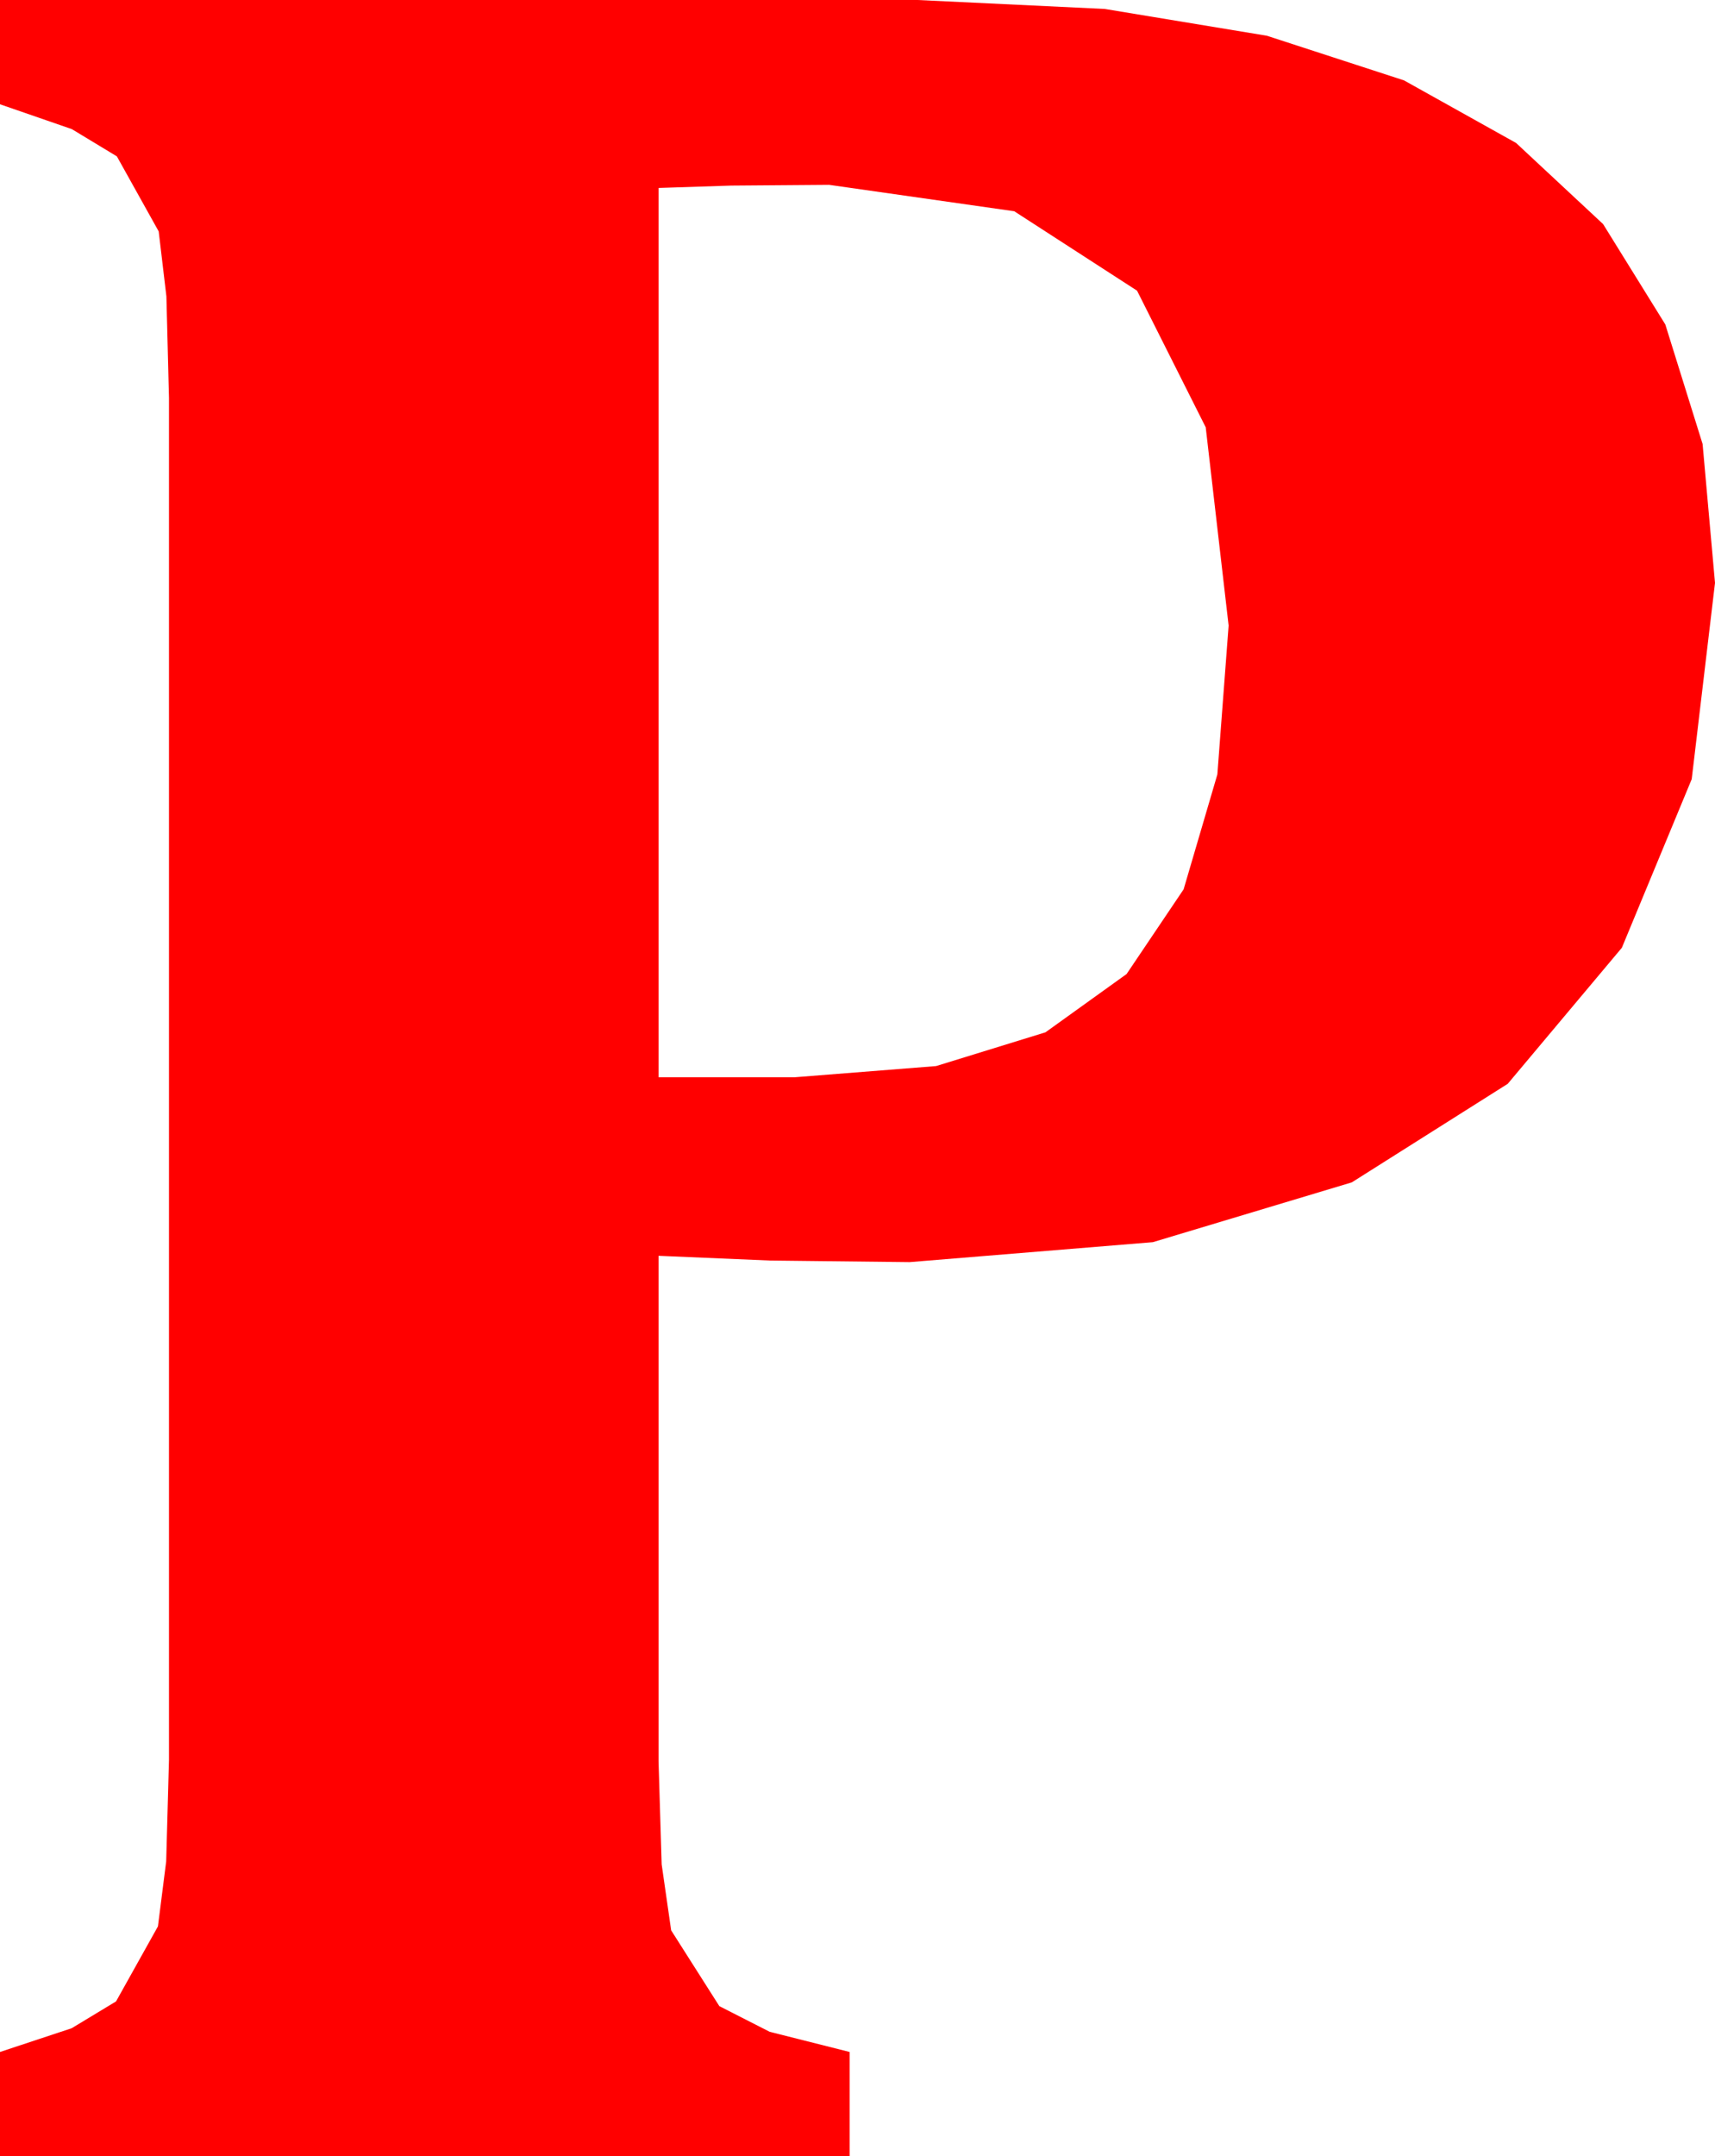 <?xml version="1.0" encoding="utf-8"?>
<!DOCTYPE svg PUBLIC "-//W3C//DTD SVG 1.1//EN" "http://www.w3.org/Graphics/SVG/1.1/DTD/svg11.dtd">
<svg width="31.816" height="39.99" xmlns="http://www.w3.org/2000/svg" xmlns:xlink="http://www.w3.org/1999/xlink" xmlns:xml="http://www.w3.org/XML/1998/namespace" version="1.1">
  <g>
    <g>
      <path style="fill:#FF0000;fill-opacity:1" d="M15.381,3.428L13.564,3.442 12.217,3.486 12.217,19.98 14.736,19.98 17.366,19.772 19.395,19.146 20.9,18.065 21.958,16.494 22.584,14.363 22.793,11.602 22.368,7.925 21.094,5.391 18.816,3.918 15.381,3.428z M0,0L17.021,0 20.495,0.166 23.503,0.663 26.047,1.491 28.125,2.651 29.74,4.156 30.894,6.017 31.586,8.235 31.816,10.811 31.384,14.451 30.088,17.578 27.971,20.101 25.078,21.929 21.387,23.038 16.875,23.408 14.29,23.379 12.217,23.291 12.217,32.666 12.275,34.578 12.451,35.801 13.345,37.207 14.279,37.683 15.762,38.057 15.762,39.99 0,39.99 0,38.057 1.329,37.617 2.153,37.119 2.93,35.728 3.083,34.523 3.135,32.637 3.135,7.383 3.087,5.497 2.944,4.292 2.168,2.9 1.333,2.395 0,1.934 0,0z" />
    </g>
  </g>
</svg>
